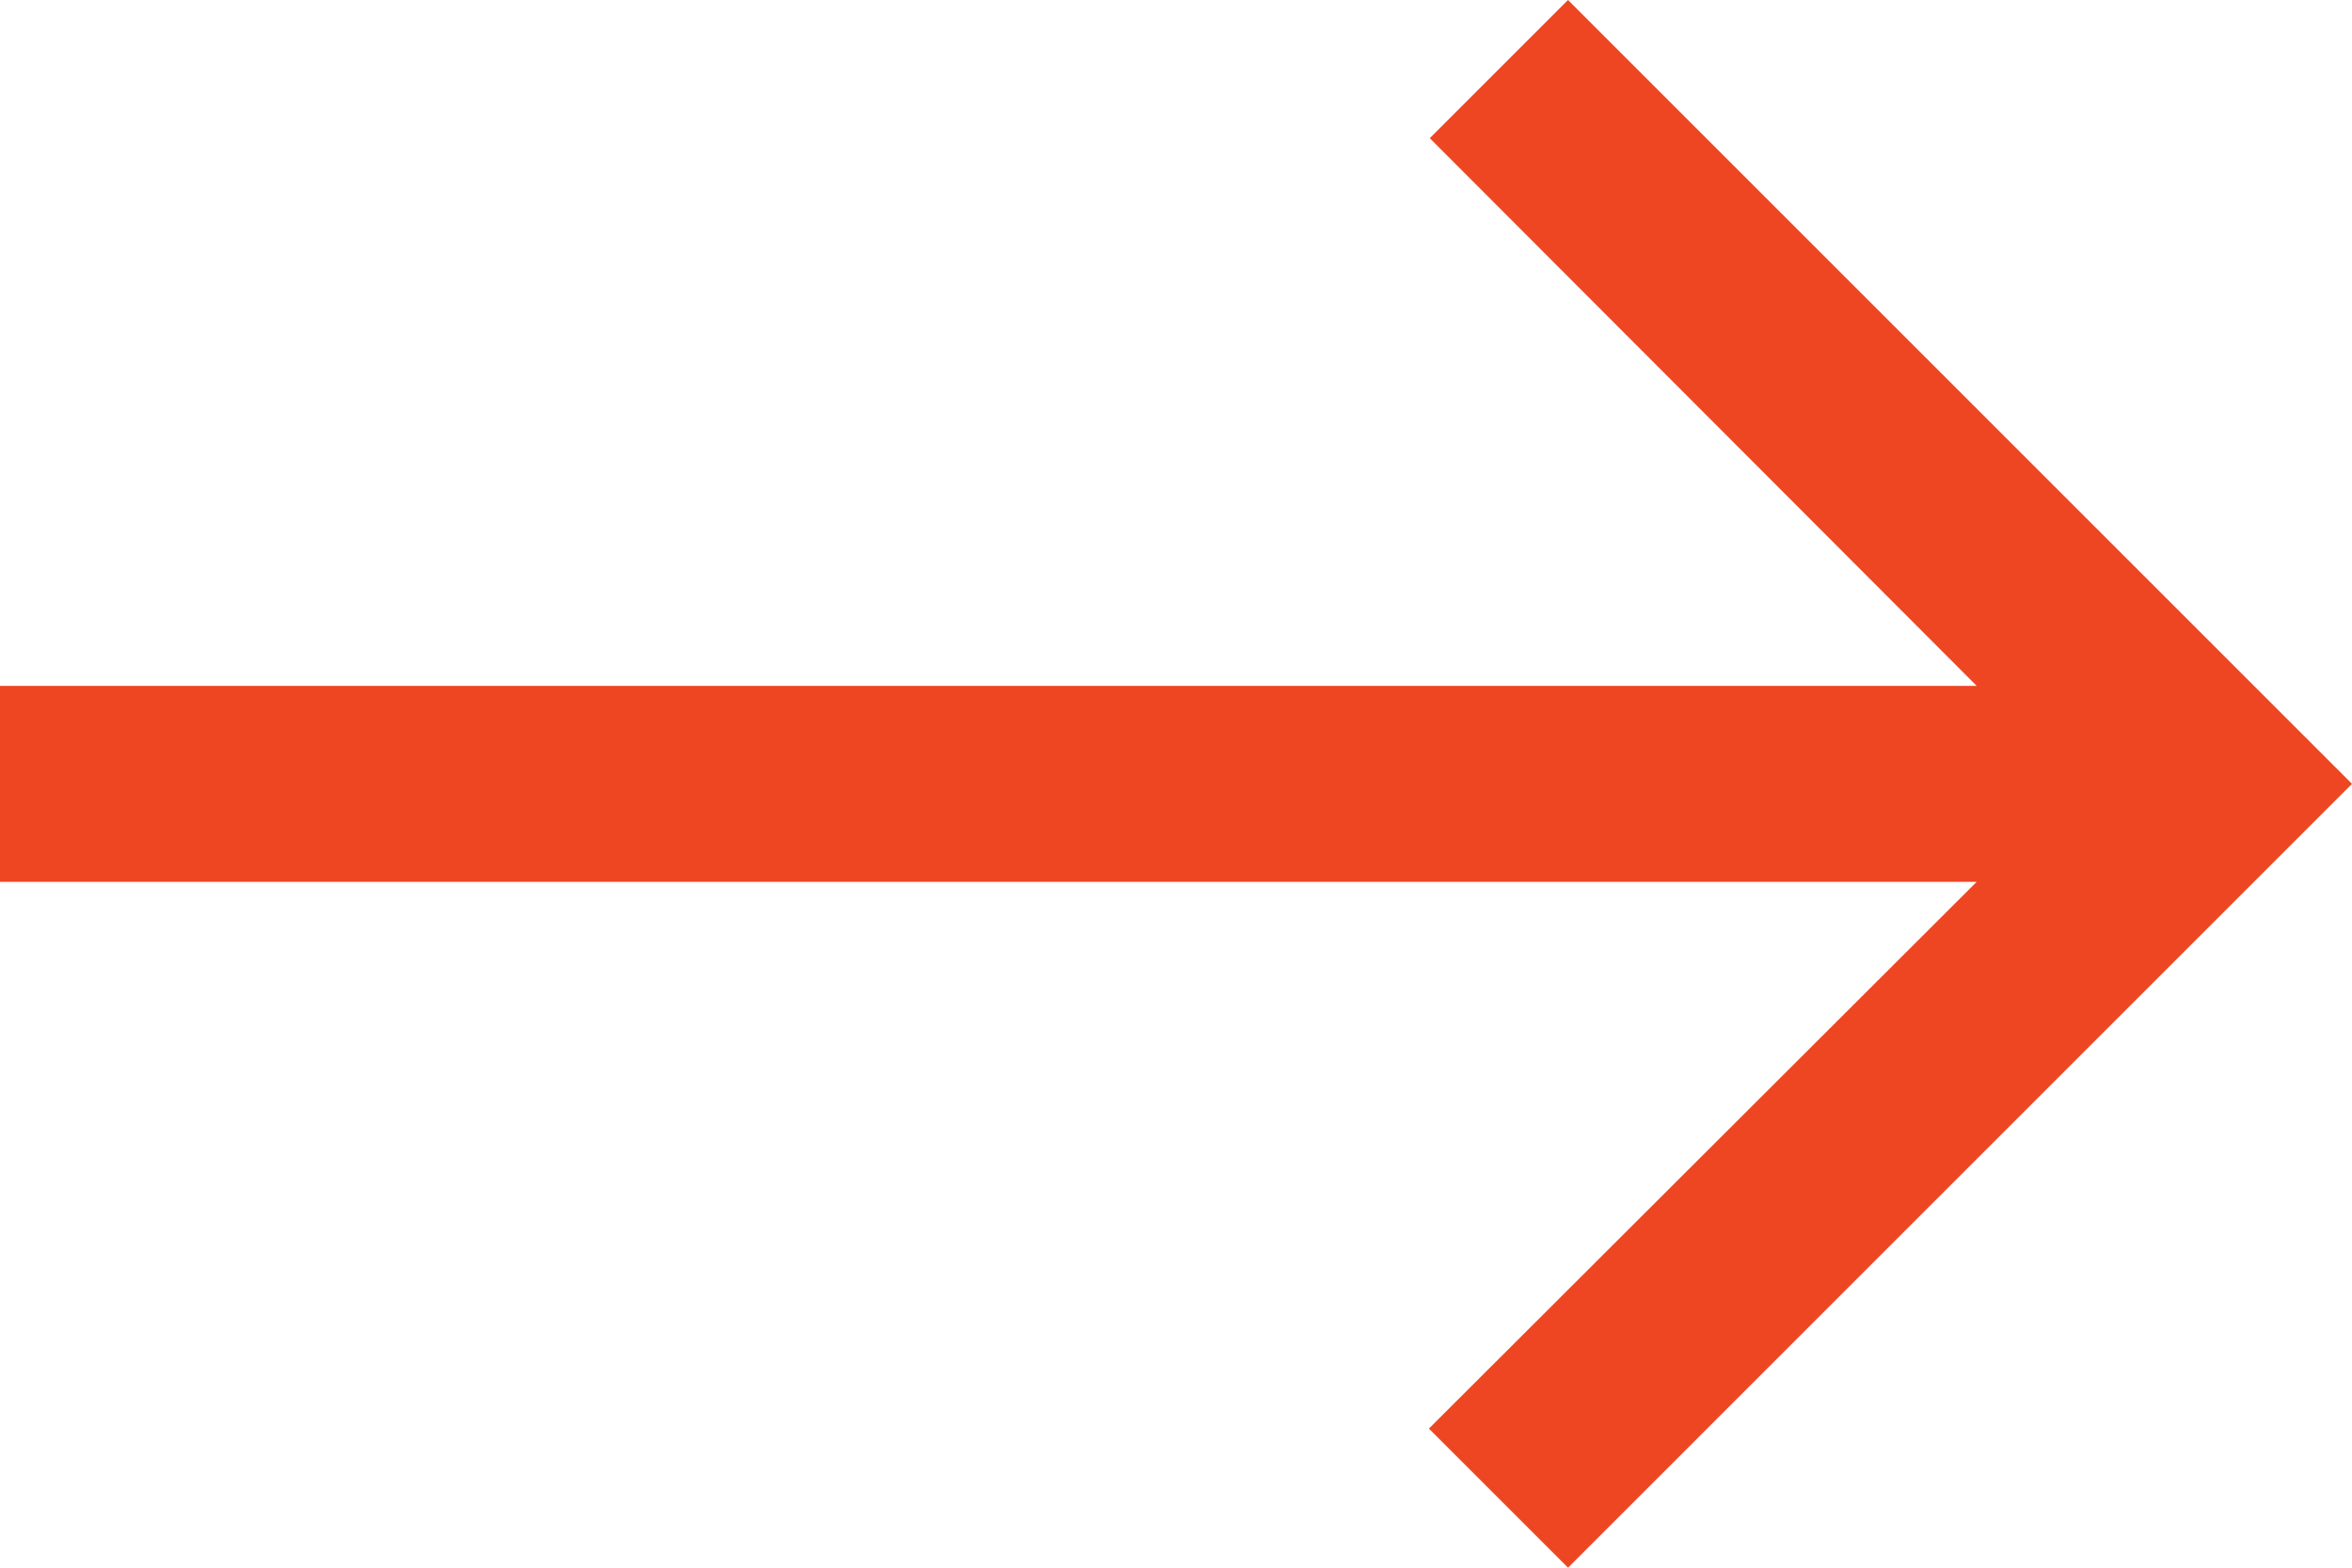 <svg width="21" height="14" viewBox="0 0 21 14" fill="none" xmlns="http://www.w3.org/2000/svg">
<path d="M14 3.41715e-07L12.766 1.234L17.649 6.125L-3.44227e-07 6.125L-2.67732e-07 7.875L17.649 7.875L12.758 12.758L14 14L21 7L14 3.41715e-07Z" fill="#EE4623"/>
</svg>
